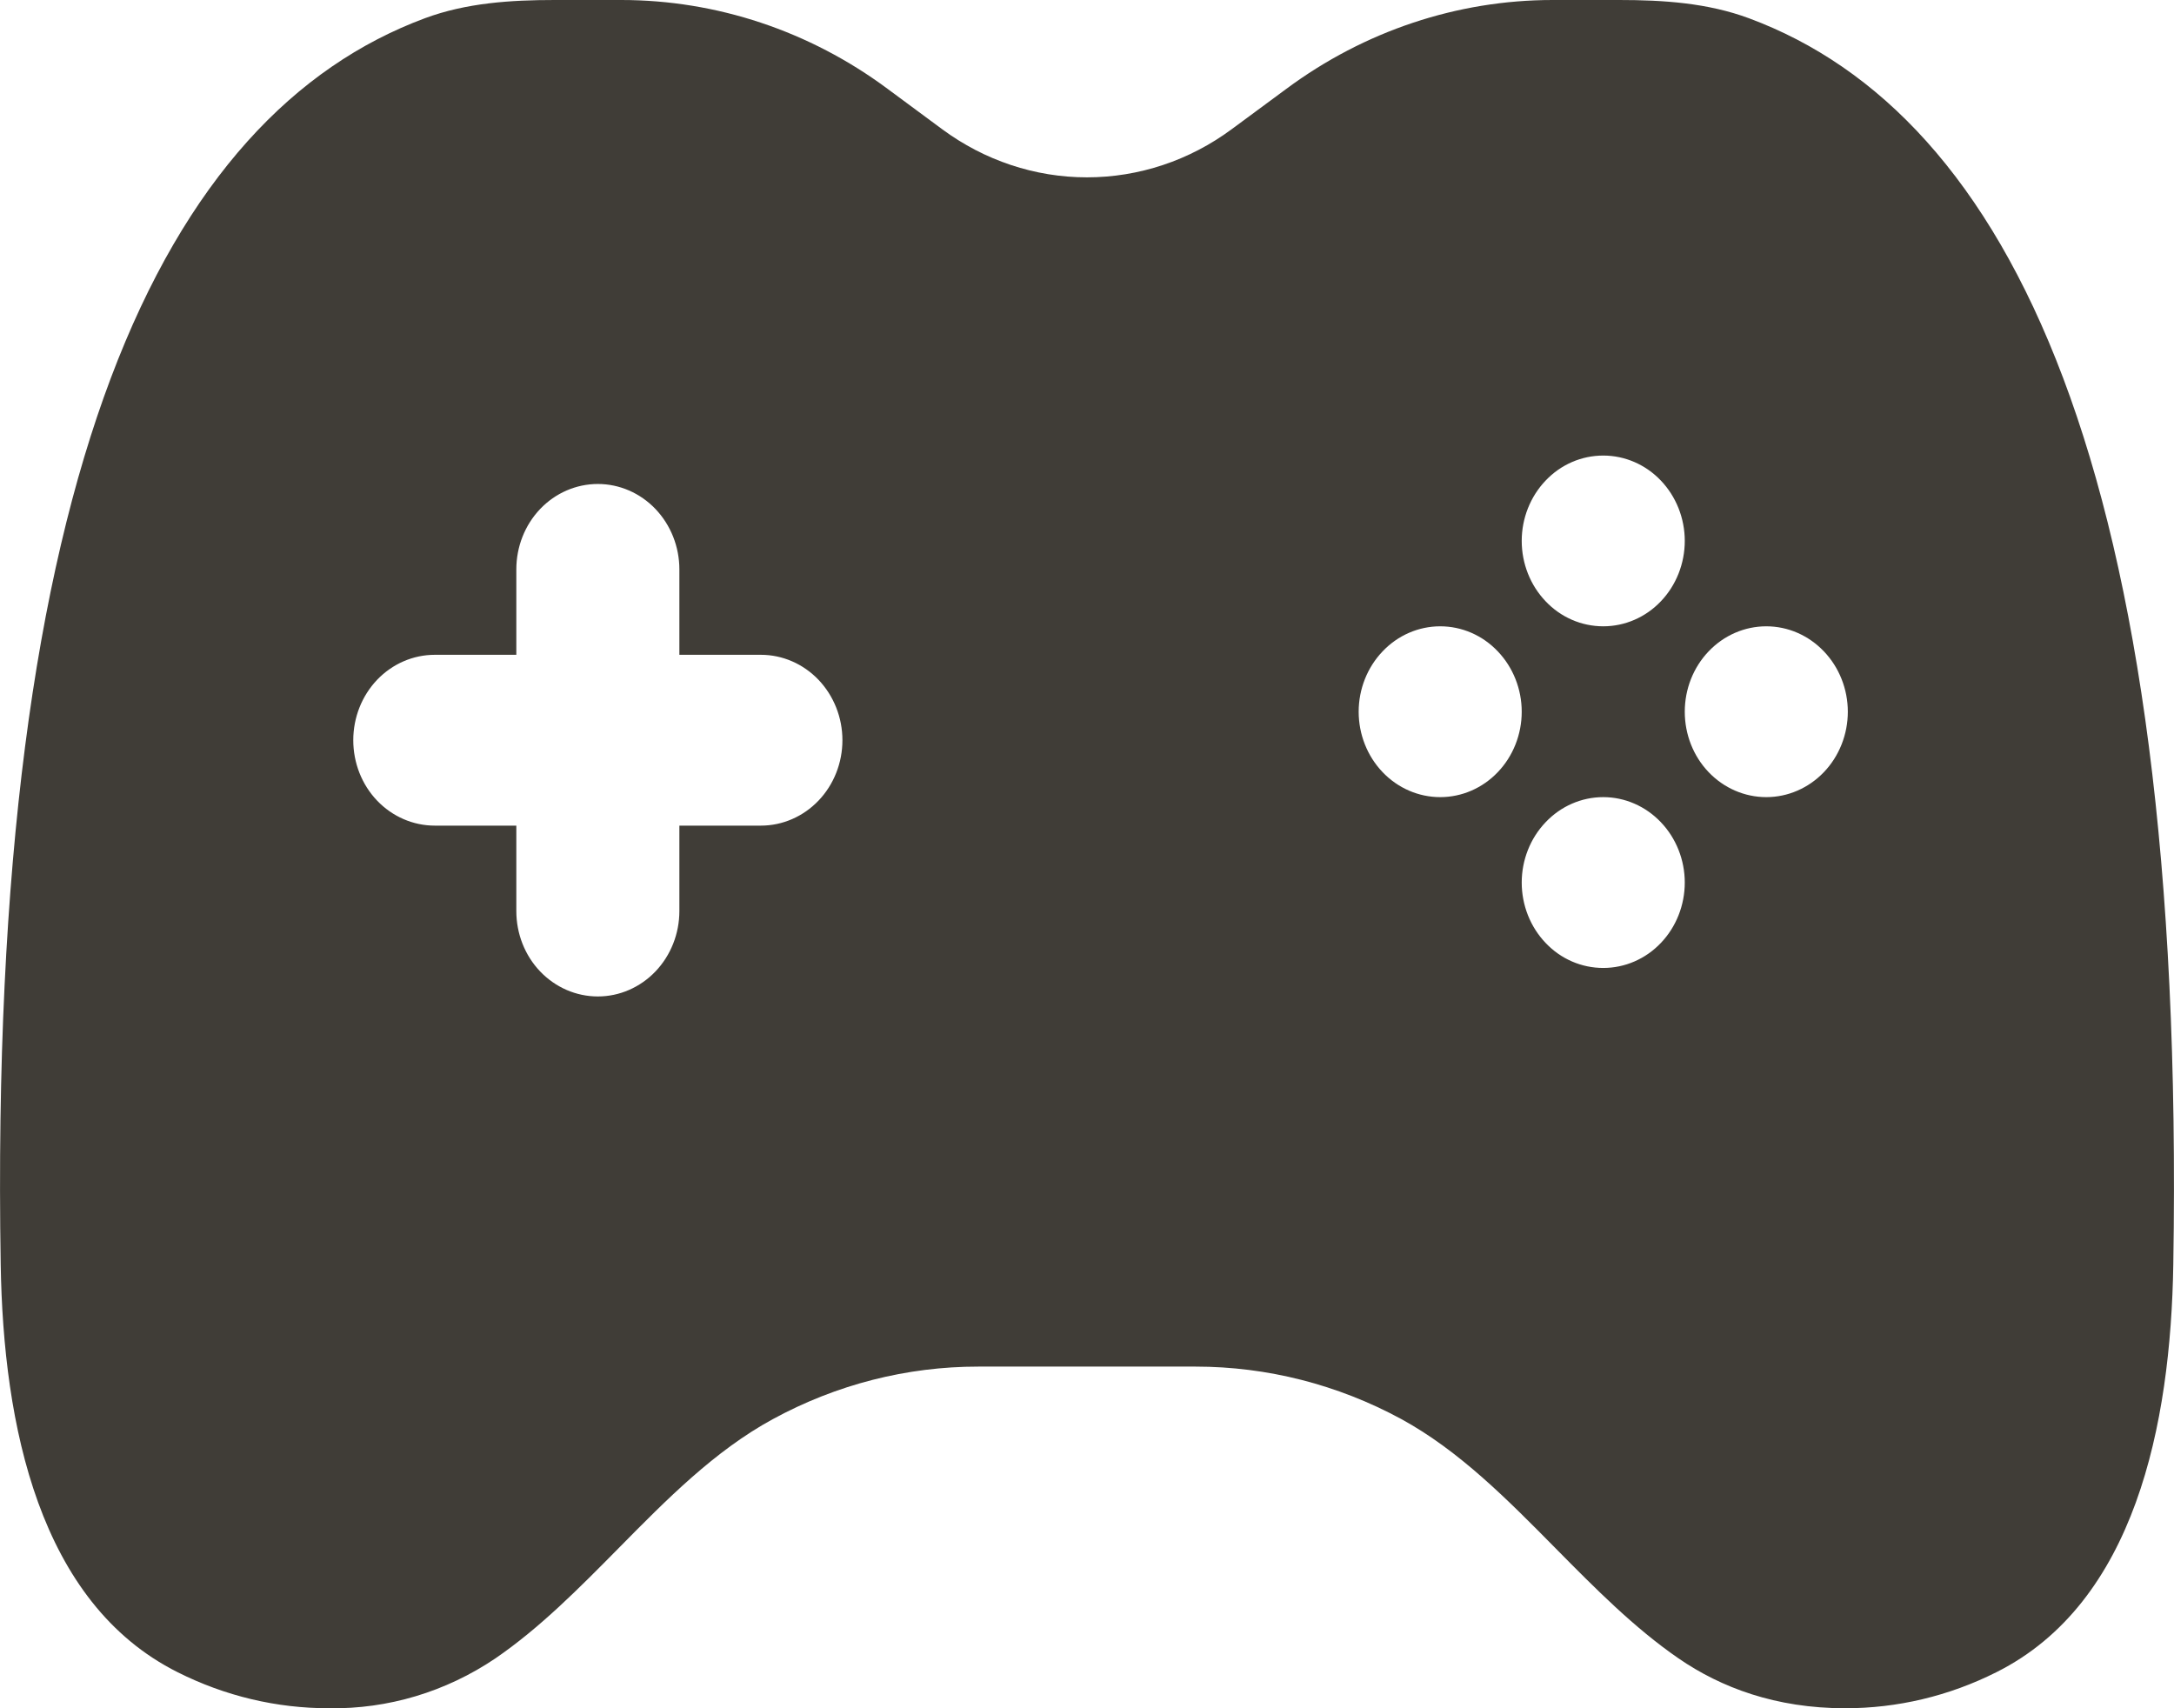 <svg width="28" height="22" viewBox="0 0 28 22" fill="none" xmlns="http://www.w3.org/2000/svg">
<path fill-rule="evenodd" clip-rule="evenodd" d="M12.133 1.663L11.43 1.143C10.428 0.399 9.229 -0 8.001 8.43533e-08H7.144C6.577 8.43533e-08 6.006 0.037 5.472 0.235C2.136 1.475 -0.158 6.006 0.009 16.284C0.042 18.355 0.504 20.643 2.288 21.536C2.896 21.842 3.563 22.001 4.238 22C4.996 22.012 5.742 21.789 6.38 21.358C6.954 20.965 7.457 20.455 7.961 19.945C8.583 19.314 9.205 18.683 9.955 18.276C10.772 17.831 11.68 17.599 12.601 17.6H15.399C16.32 17.6 17.227 17.831 18.045 18.274C18.795 18.683 19.417 19.314 20.04 19.945C20.544 20.455 21.048 20.965 21.619 21.358C22.165 21.734 22.872 22 23.762 22C24.437 22.001 25.104 21.842 25.712 21.536C27.496 20.643 27.958 18.353 27.991 16.284C28.158 6.006 25.864 1.475 22.528 0.236C21.993 0.037 21.419 8.43533e-08 20.855 8.43533e-08H19.998C18.769 0 17.571 0.4 16.568 1.144L15.865 1.663C15.32 2.067 14.668 2.284 13.999 2.284C13.331 2.284 12.679 2.067 12.133 1.663ZM20.649 5.867C20.927 5.867 21.194 5.982 21.391 6.189C21.588 6.395 21.699 6.675 21.699 6.966C21.699 7.258 21.588 7.538 21.391 7.744C21.194 7.951 20.927 8.066 20.649 8.066C20.37 8.066 20.103 7.951 19.907 7.744C19.71 7.538 19.599 7.258 19.599 6.966C19.599 6.675 19.71 6.395 19.907 6.189C20.103 5.982 20.37 5.867 20.649 5.867ZM7.7 6.233C7.978 6.233 8.245 6.349 8.442 6.555C8.639 6.762 8.75 7.041 8.75 7.333V8.433H9.8C10.078 8.433 10.345 8.549 10.542 8.755C10.739 8.962 10.85 9.241 10.85 9.533C10.85 9.825 10.739 10.105 10.542 10.311C10.345 10.517 10.078 10.633 9.8 10.633H8.75V11.733C8.75 12.025 8.639 12.305 8.442 12.511C8.245 12.717 7.978 12.833 7.7 12.833C7.421 12.833 7.154 12.717 6.957 12.511C6.76 12.305 6.65 12.025 6.65 11.733V10.633H5.6C5.321 10.633 5.054 10.517 4.857 10.311C4.66 10.105 4.55 9.825 4.55 9.533C4.55 9.241 4.66 8.962 4.857 8.755C5.054 8.549 5.321 8.433 5.6 8.433H6.65V7.333C6.65 7.041 6.76 6.762 6.957 6.555C7.154 6.349 7.421 6.233 7.7 6.233ZM23.799 9.166C23.799 9.458 23.688 9.738 23.491 9.944C23.294 10.15 23.027 10.266 22.749 10.266C22.47 10.266 22.203 10.15 22.006 9.944C21.809 9.738 21.699 9.458 21.699 9.166C21.699 8.875 21.809 8.595 22.006 8.389C22.203 8.182 22.47 8.066 22.749 8.066C23.027 8.066 23.294 8.182 23.491 8.389C23.688 8.595 23.799 8.875 23.799 9.166ZM18.549 10.266C18.828 10.266 19.095 10.15 19.291 9.944C19.488 9.738 19.599 9.458 19.599 9.166C19.599 8.875 19.488 8.595 19.291 8.389C19.095 8.182 18.828 8.066 18.549 8.066C18.271 8.066 18.003 8.182 17.807 8.389C17.61 8.595 17.499 8.875 17.499 9.166C17.499 9.458 17.61 9.738 17.807 9.944C18.003 10.15 18.271 10.266 18.549 10.266ZM21.699 11.366C21.699 11.075 21.588 10.795 21.391 10.589C21.194 10.382 20.927 10.266 20.649 10.266C20.37 10.266 20.103 10.382 19.907 10.589C19.71 10.795 19.599 11.075 19.599 11.366C19.599 11.658 19.71 11.938 19.907 12.144C20.103 12.351 20.37 12.466 20.649 12.466C20.927 12.466 21.194 12.351 21.391 12.144C21.588 11.938 21.699 11.658 21.699 11.366Z" fill="#403D37"/>
</svg>
